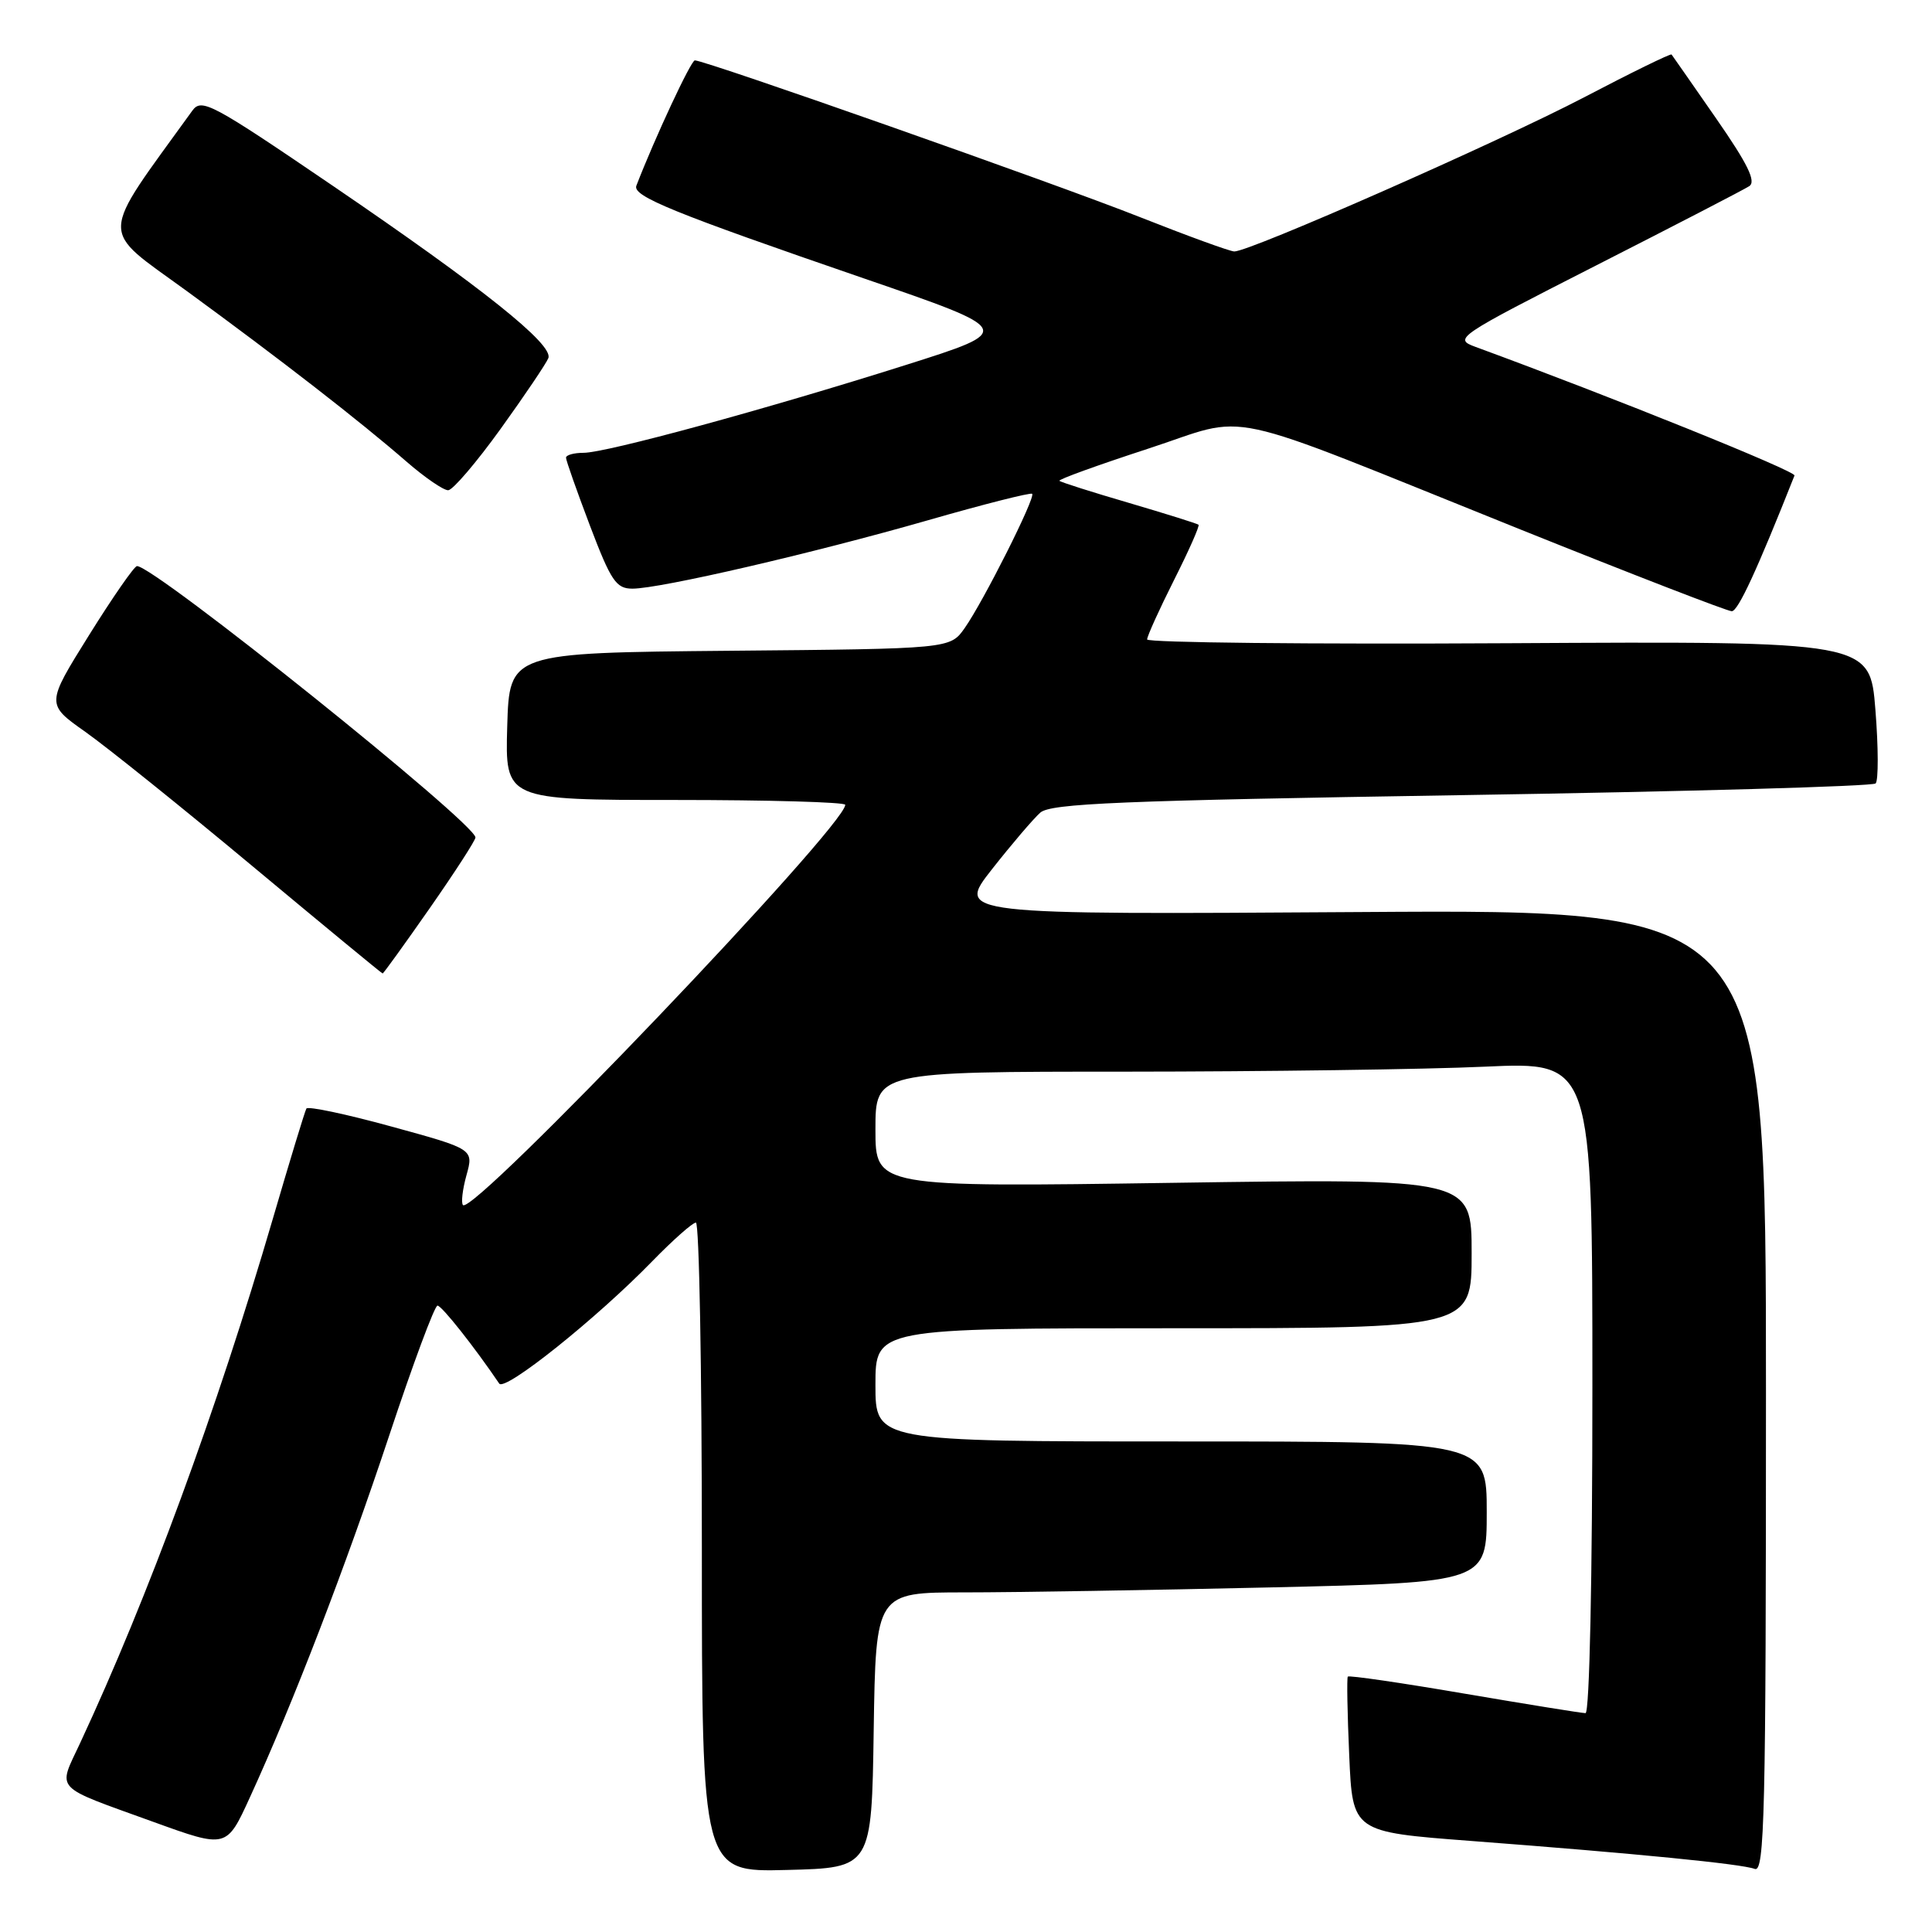 <?xml version="1.0" encoding="UTF-8" standalone="no"?>
<!DOCTYPE svg PUBLIC "-//W3C//DTD SVG 1.1//EN" "http://www.w3.org/Graphics/SVG/1.1/DTD/svg11.dtd" >
<svg xmlns="http://www.w3.org/2000/svg" xmlns:xlink="http://www.w3.org/1999/xlink" version="1.1" viewBox="0 0 256 256">
 <g >
 <path fill="currentColor"
d=" M 115.77 229.25 C 116.05 211.00 116.05 211.00 127.86 211.00 C 134.36 211.00 152.57 210.70 168.34 210.34 C 197.00 209.68 197.00 209.68 197.00 200.34 C 197.00 191.00 197.00 191.00 156.50 191.00 C 116.00 191.00 116.00 191.00 116.00 183.50 C 116.00 176.00 116.00 176.00 155.50 176.00 C 195.00 176.00 195.00 176.00 195.00 166.08 C 195.00 156.15 195.00 156.15 155.50 156.73 C 116.00 157.31 116.00 157.31 116.00 149.66 C 116.00 142.00 116.00 142.00 149.25 142.00 C 167.54 141.99 188.91 141.70 196.75 141.34 C 211.00 140.69 211.00 140.69 211.00 183.84 C 211.00 209.12 210.62 227.00 210.09 227.00 C 209.59 227.00 202.36 225.83 194.02 224.41 C 185.68 222.98 178.74 221.97 178.59 222.16 C 178.45 222.34 178.53 227.05 178.78 232.62 C 179.22 242.74 179.22 242.74 194.86 243.93 C 216.95 245.61 230.77 246.98 232.51 247.64 C 233.82 248.15 234.00 240.53 234.00 184.36 C 234.00 120.50 234.00 120.50 180.35 120.85 C 126.71 121.20 126.71 121.20 131.44 115.18 C 134.05 111.86 136.93 108.49 137.84 107.68 C 139.23 106.46 148.37 106.08 193.67 105.36 C 223.46 104.89 248.15 104.19 248.53 103.81 C 248.91 103.42 248.90 99.03 248.50 94.04 C 247.78 84.96 247.78 84.96 199.89 85.23 C 173.55 85.38 152.00 85.15 152.00 84.73 C 152.00 84.30 153.60 80.77 155.56 76.87 C 157.52 72.98 158.99 69.67 158.81 69.53 C 158.64 69.38 154.49 68.08 149.60 66.64 C 144.70 65.21 140.55 63.89 140.38 63.71 C 140.20 63.53 145.44 61.64 152.02 59.49 C 166.11 54.91 160.48 53.69 201.47 70.16 C 216.31 76.12 228.91 81.00 229.47 80.99 C 230.30 80.99 232.81 75.56 237.78 63.01 C 238.01 62.45 213.86 52.70 195.50 45.96 C 192.57 44.88 192.95 44.62 211.50 35.17 C 221.95 29.85 231.08 25.13 231.78 24.67 C 232.73 24.06 231.60 21.75 227.38 15.67 C 224.26 11.18 221.61 7.37 221.49 7.22 C 221.37 7.07 216.15 9.62 209.89 12.90 C 198.64 18.78 165.58 33.35 163.55 33.32 C 162.97 33.31 157.32 31.25 151.00 28.75 C 140.04 24.40 93.45 8.00 92.07 8.00 C 91.56 8.00 86.78 18.24 84.32 24.61 C 83.79 26.00 89.21 28.20 114.50 36.90 C 134.50 43.78 134.50 43.78 120.00 48.37 C 101.42 54.25 80.32 60.00 77.33 60.00 C 76.05 60.00 75.00 60.29 75.00 60.65 C 75.00 61.01 76.43 65.06 78.17 69.65 C 80.96 76.99 81.64 78.00 83.80 78.00 C 87.47 78.00 107.68 73.32 122.95 68.94 C 130.35 66.81 136.57 65.24 136.77 65.43 C 137.24 65.91 130.29 79.73 127.82 83.23 C 125.89 85.97 125.89 85.97 96.69 86.23 C 67.50 86.50 67.50 86.50 67.21 96.25 C 66.93 106.00 66.93 106.00 89.46 106.00 C 101.86 106.00 112.00 106.29 112.00 106.64 C 112.00 109.46 62.73 161.06 61.35 159.68 C 61.08 159.41 61.28 157.63 61.81 155.72 C 62.77 152.26 62.77 152.26 51.86 149.27 C 45.86 147.62 40.79 146.55 40.60 146.89 C 40.40 147.22 38.40 153.80 36.15 161.50 C 28.74 186.84 19.63 211.63 10.61 230.98 C 7.64 237.36 6.88 236.54 20.35 241.42 C 30.02 244.92 30.02 244.92 33.09 238.21 C 38.82 225.72 45.83 207.51 51.57 190.22 C 54.71 180.75 57.59 173.00 57.97 173.00 C 58.53 173.00 62.85 178.46 66.15 183.33 C 66.89 184.43 79.05 174.71 86.46 167.09 C 89.19 164.29 91.78 162.00 92.21 162.00 C 92.65 162.00 93.00 181.36 93.00 205.03 C 93.00 248.07 93.00 248.07 104.25 247.78 C 115.50 247.50 115.50 247.50 115.77 229.25 Z  M 56.95 120.33 C 60.28 115.56 63.00 111.35 63.00 110.97 C 63.00 109.09 20.44 74.96 18.15 75.01 C 17.79 75.02 14.93 79.14 11.80 84.16 C 6.10 93.30 6.10 93.30 11.30 96.97 C 14.16 98.99 24.15 107.01 33.50 114.81 C 42.85 122.60 50.59 128.99 50.70 128.99 C 50.81 129.00 53.62 125.10 56.95 120.33 Z  M 66.34 56.82 C 69.55 52.36 72.39 48.14 72.66 47.45 C 73.35 45.65 63.96 38.15 44.07 24.60 C 28.01 13.67 26.71 12.97 25.48 14.67 C 12.99 31.98 13.04 30.03 24.77 38.58 C 37.08 47.57 47.57 55.70 53.89 61.19 C 56.31 63.29 58.78 64.98 59.39 64.96 C 60.00 64.94 63.13 61.28 66.34 56.82 Z "/>
</g>
</svg>